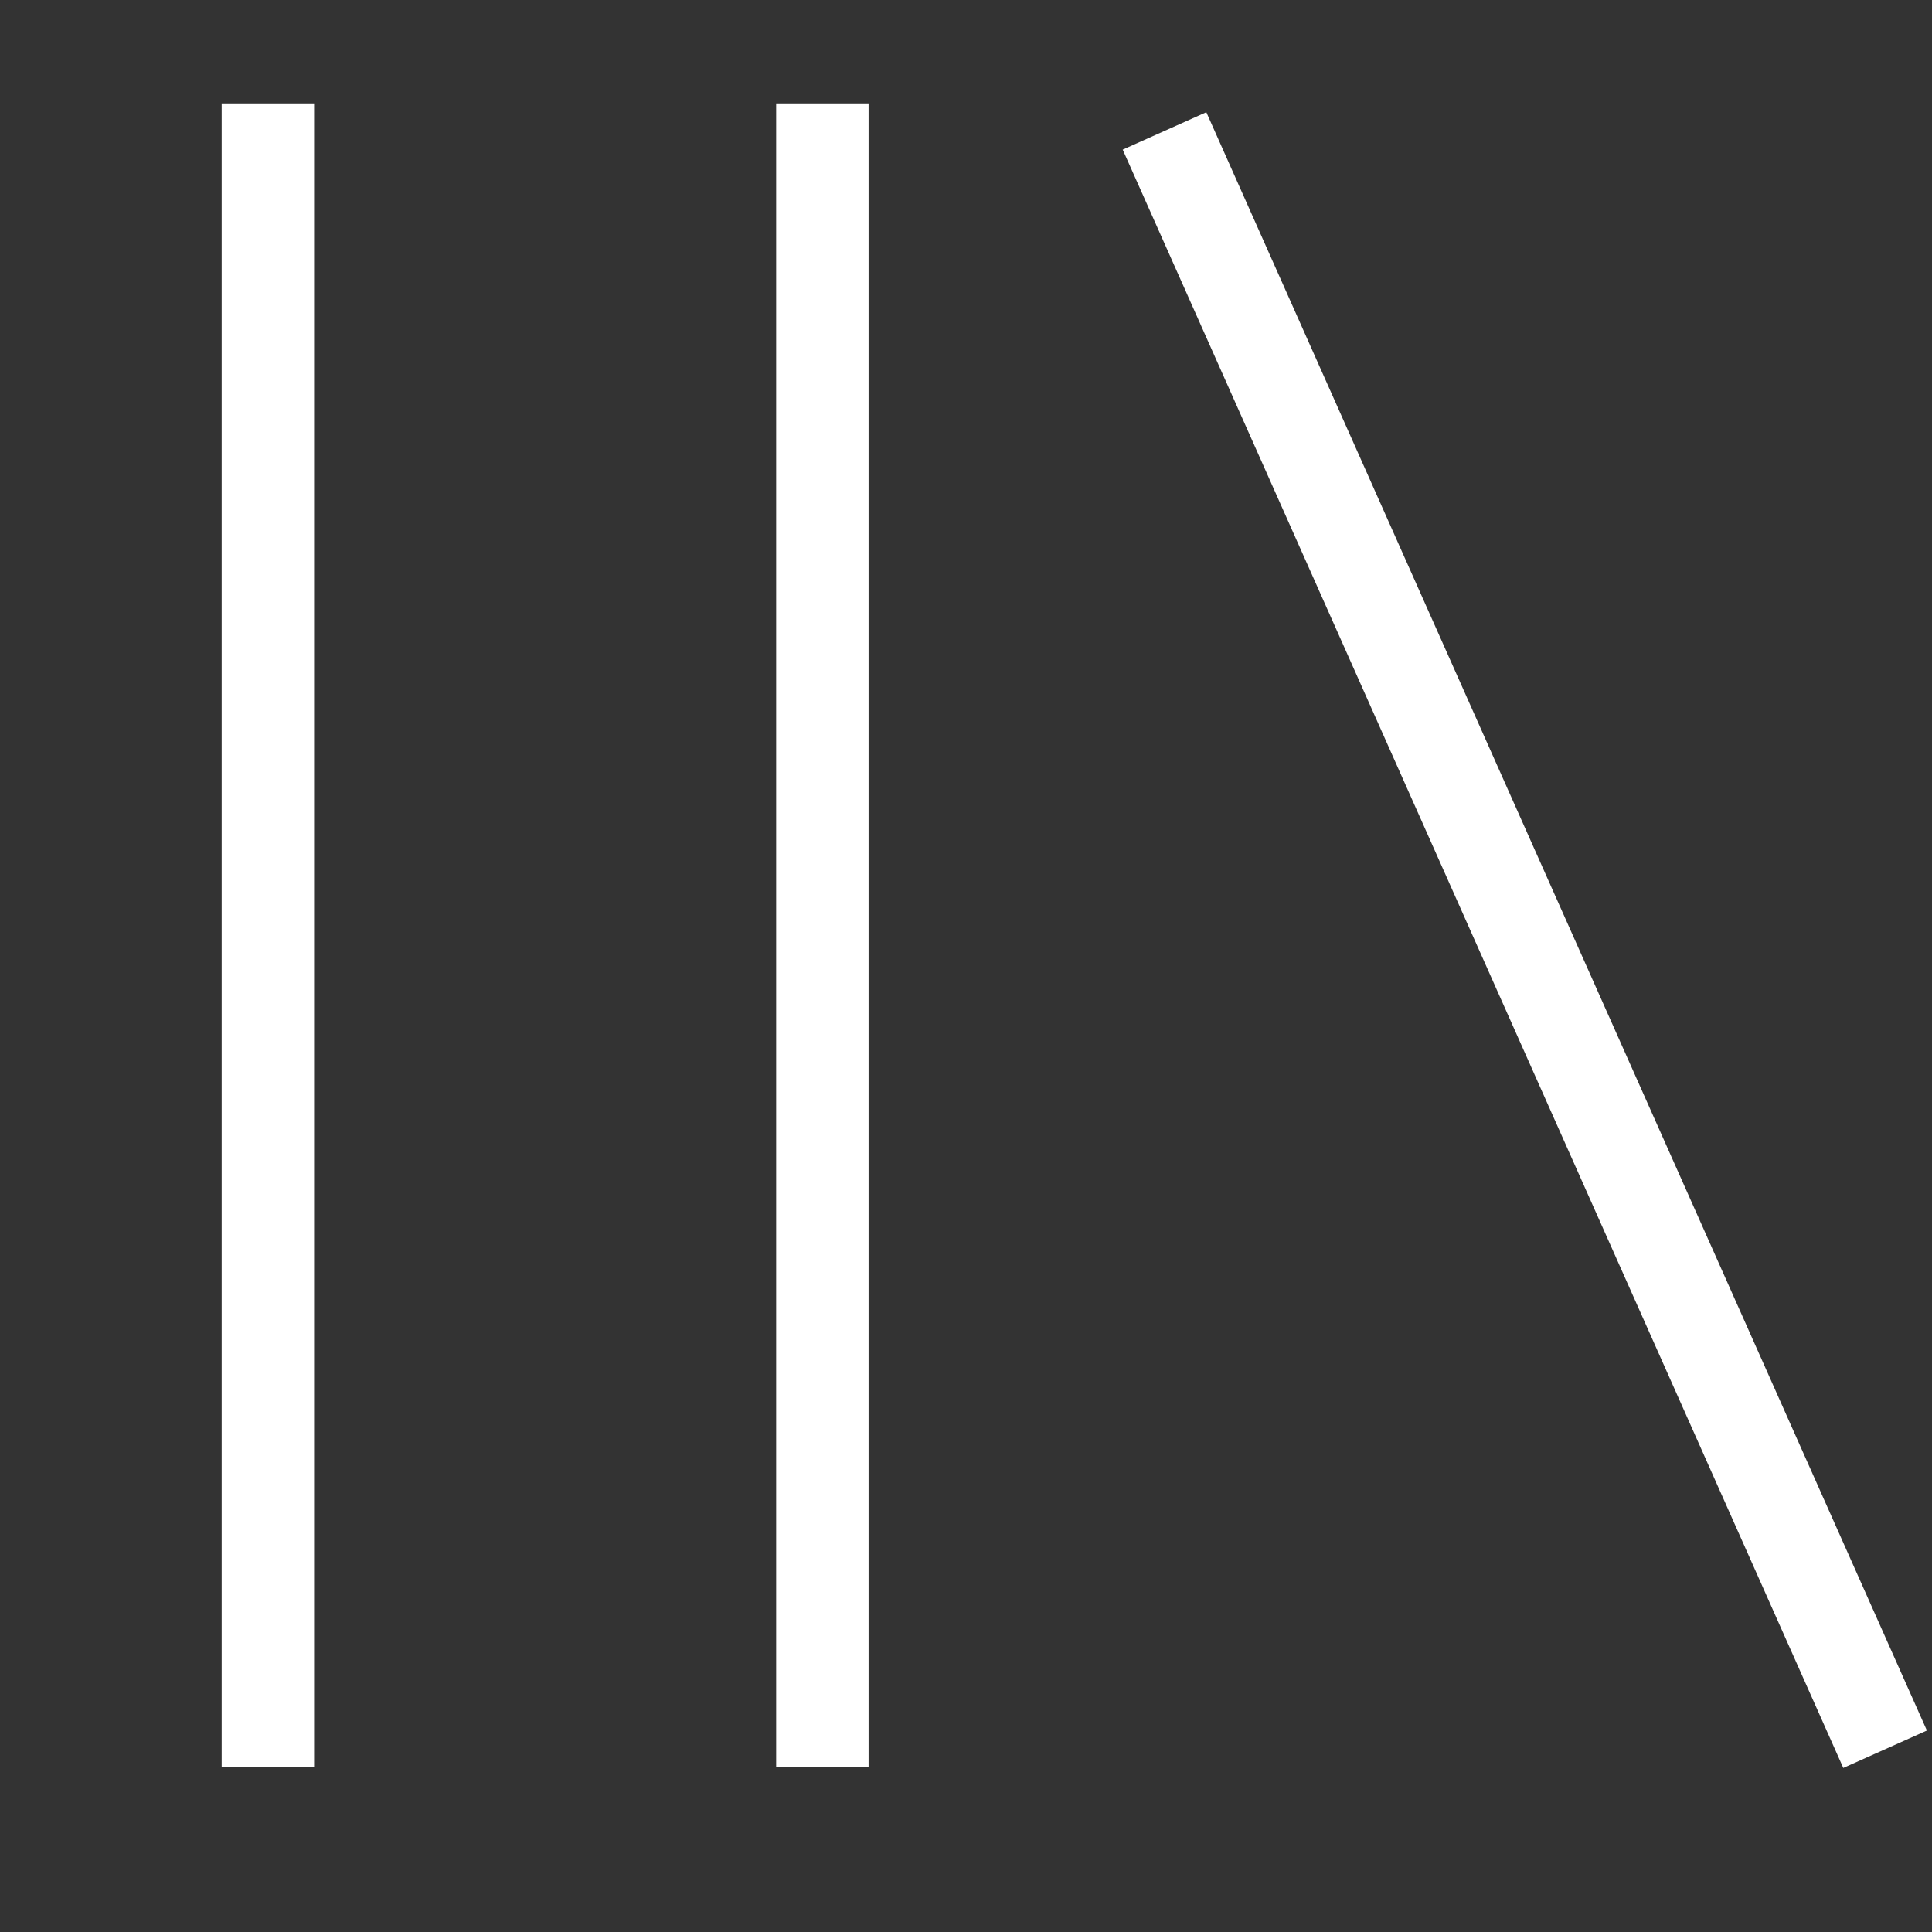 <?xml version="1.0" encoding="UTF-8" standalone="no"?>
<svg
   viewBox="0 0 446 446"
   version="1.1"
   id="svg1031"
   sodipodi:docname="libreria2.svg"
   width="446"
   height="446"
   inkscape:version="1.1.1 (3bf5ae0d25, 2021-09-20)"
   xmlns:inkscape="http://www.inkscape.org/namespaces/inkscape"
   xmlns:sodipodi="http://sodipodi.sourceforge.net/DTD/sodipodi-0.dtd"
   xmlns="http://www.w3.org/2000/svg"
   xmlns:svg="http://www.w3.org/2000/svg">
  <rect x="0" y="0" width="446" height="446" fill="#333333" stroke="none"/>
  <defs
     id="defs1035" />
  <sodipodi:namedview
     id="namedview1033"
     pagecolor="#ffffff"
     bordercolor="#666666"
     borderopacity="1.0"
     inkscape:pageshadow="2"
     inkscape:pageopacity="0.0"
     inkscape:pagecheckerboard="true"
     showgrid="false"
     fit-margin-top="0"
     fit-margin-left="0"
     fit-margin-right="0"
     fit-margin-bottom="0"
     inkscape:zoom="1.625"
     inkscape:cx="136.30769"
     inkscape:cy="225.53846"
     inkscape:window-width="1920"
     inkscape:window-height="1017"
     inkscape:window-x="-8"
     inkscape:window-y="-8"
     inkscape:window-maximized="1"
     inkscape:current-layer="svg1031" />
  <path
     d="M 278.476,25.905 444.825,399.492 425.524,408.127 259.175,34.54 Z M 51.175,407.873 v -384 h 21.334 v 384 z m 128,0 v -384 h 21.334 v 384 z"
     fill="#ffffff"
     id="path1029" />
</svg>
